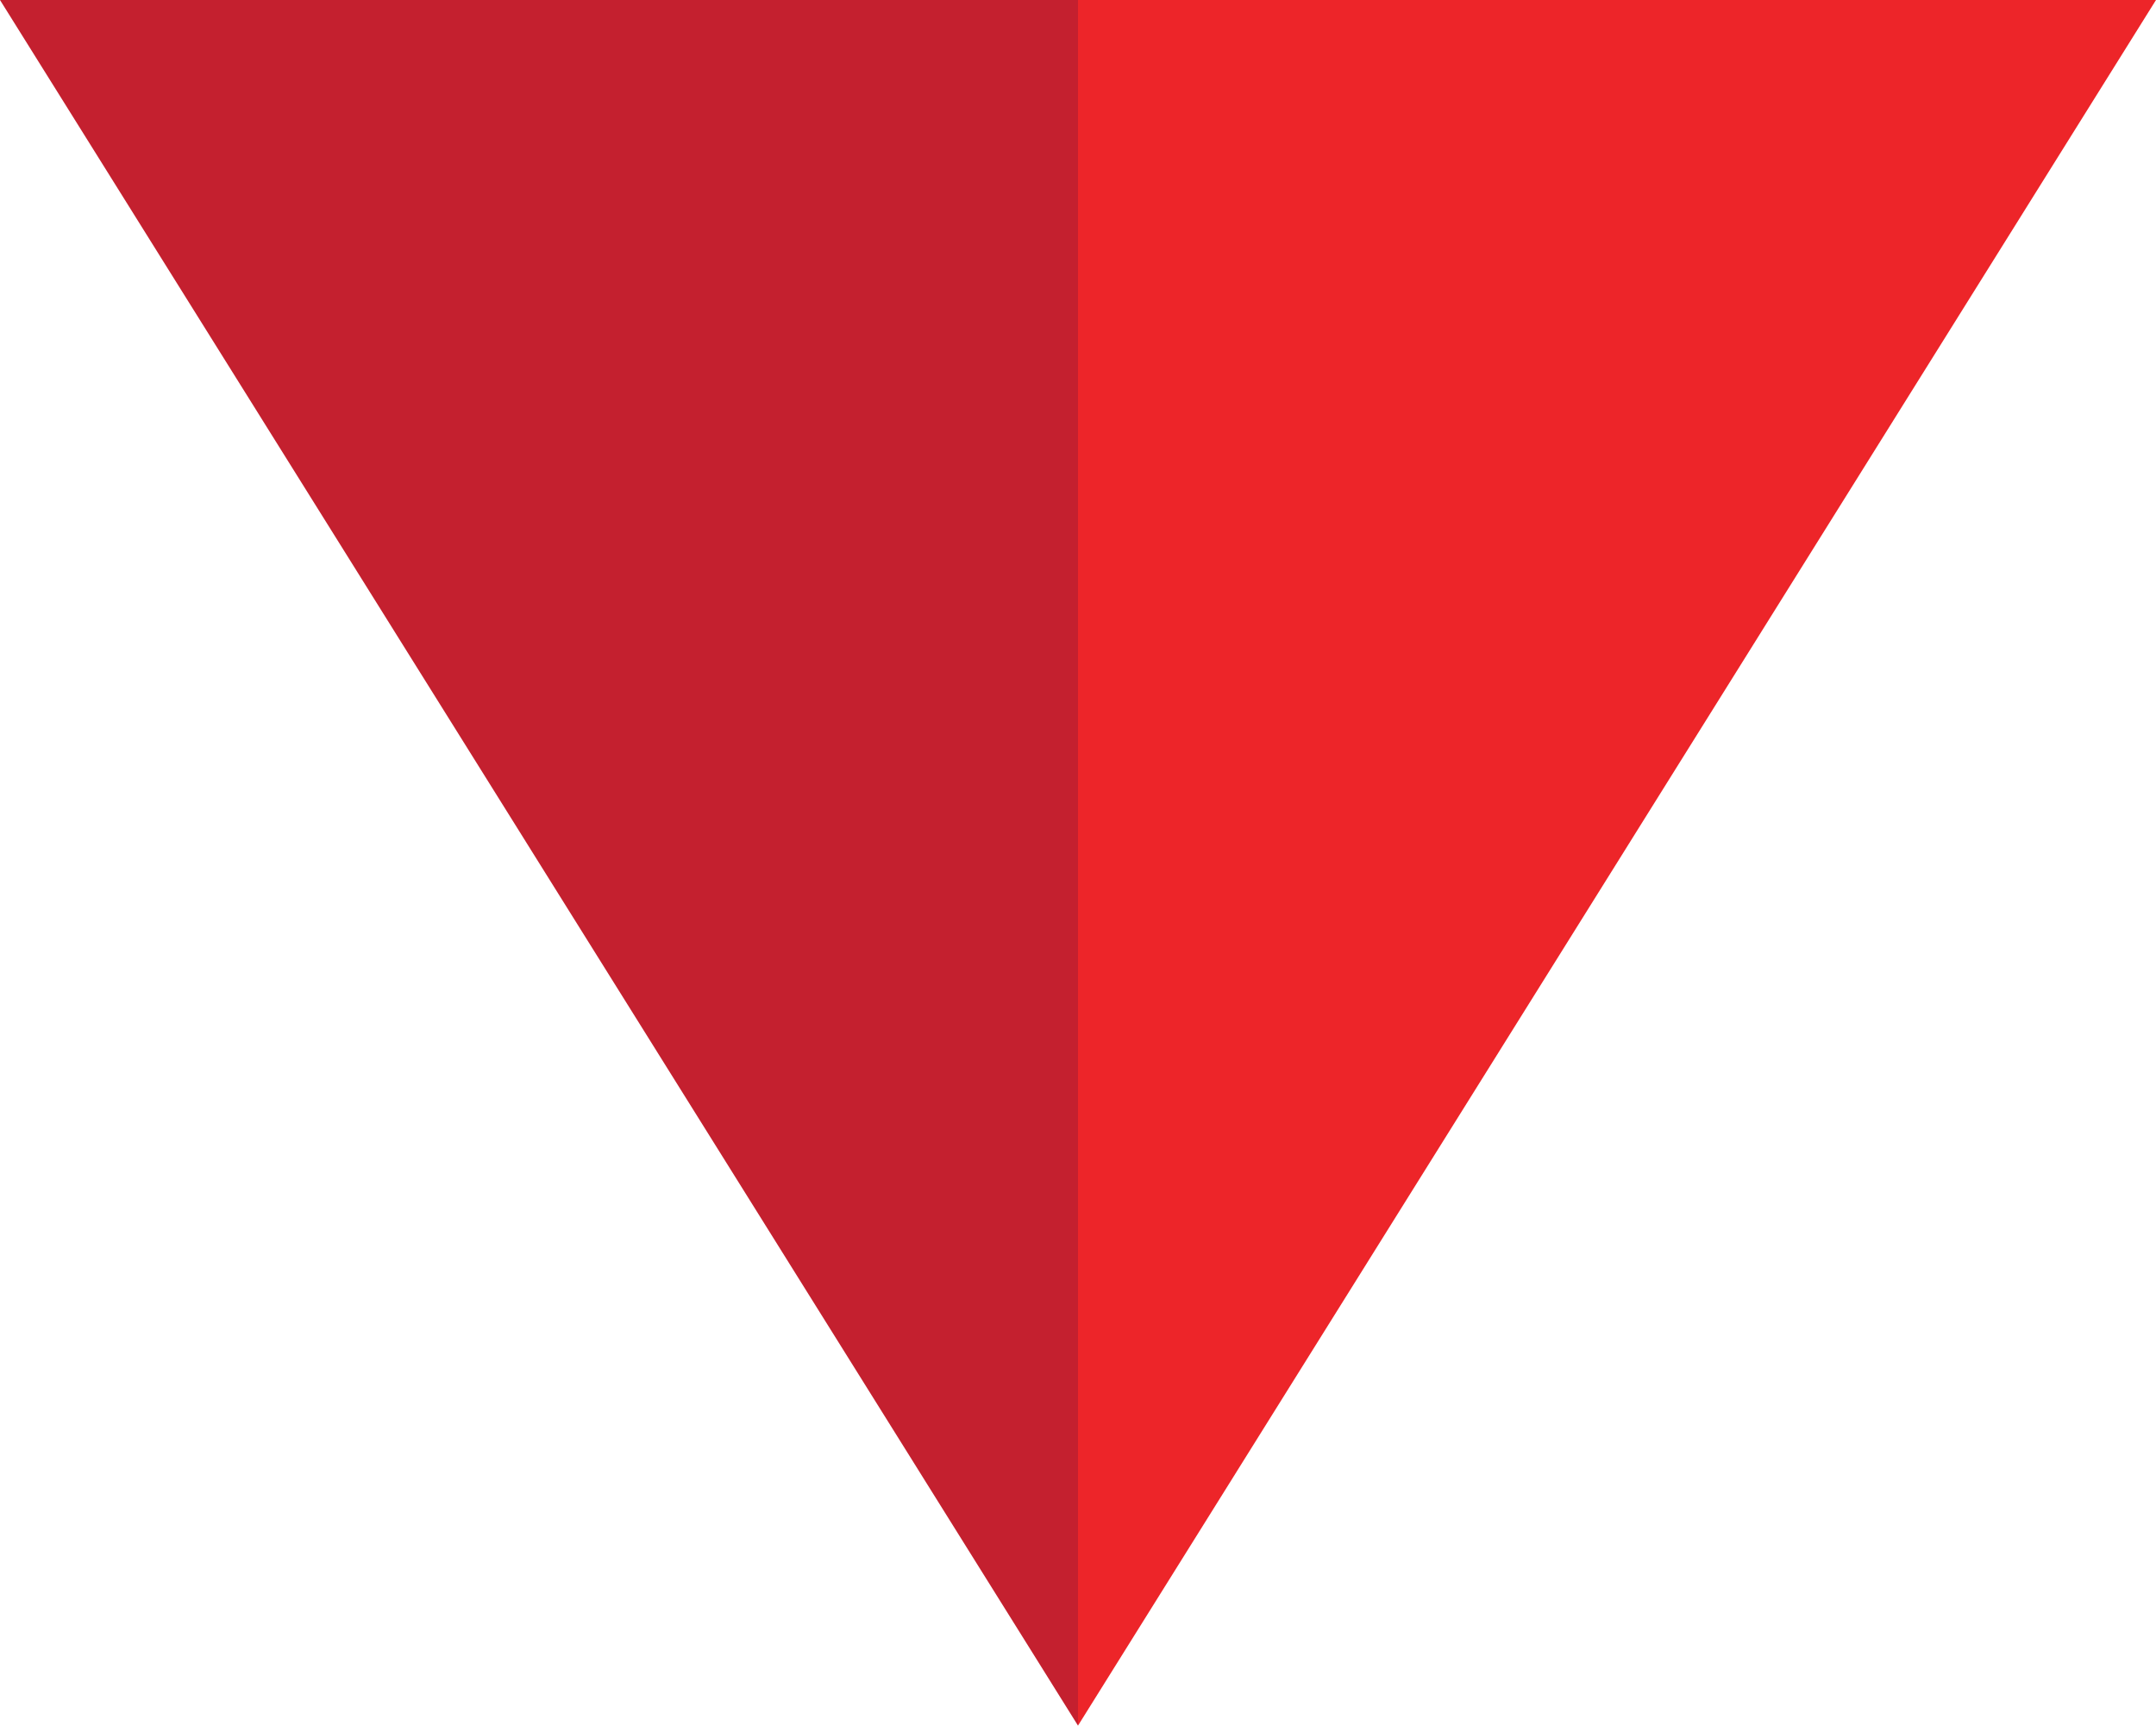 <?xml version="1.0" encoding="utf-8"?>
<!-- Generator: Adobe Illustrator 25.0.1, SVG Export Plug-In . SVG Version: 6.00 Build 0)  -->
<svg version="1.1" id="Layer_1" xmlns="http://www.w3.org/2000/svg" xmlns:xlink="http://www.w3.org/1999/xlink" x="0px" y="0px"
	 viewBox="0 0 54.86 43.9" style="enable-background:new 0 0 54.86 43.9;" xml:space="preserve">
<style type="text/css">
	.st0{fill:#C4202F;}
	.st1{fill:#ED2529;}
</style>
<polygon class="st0" points="27.43,0 27.43,43.9 0,0 "/>
<polygon class="st1" points="27.43,43.9 27.43,0 54.86,0 "/>
</svg>
